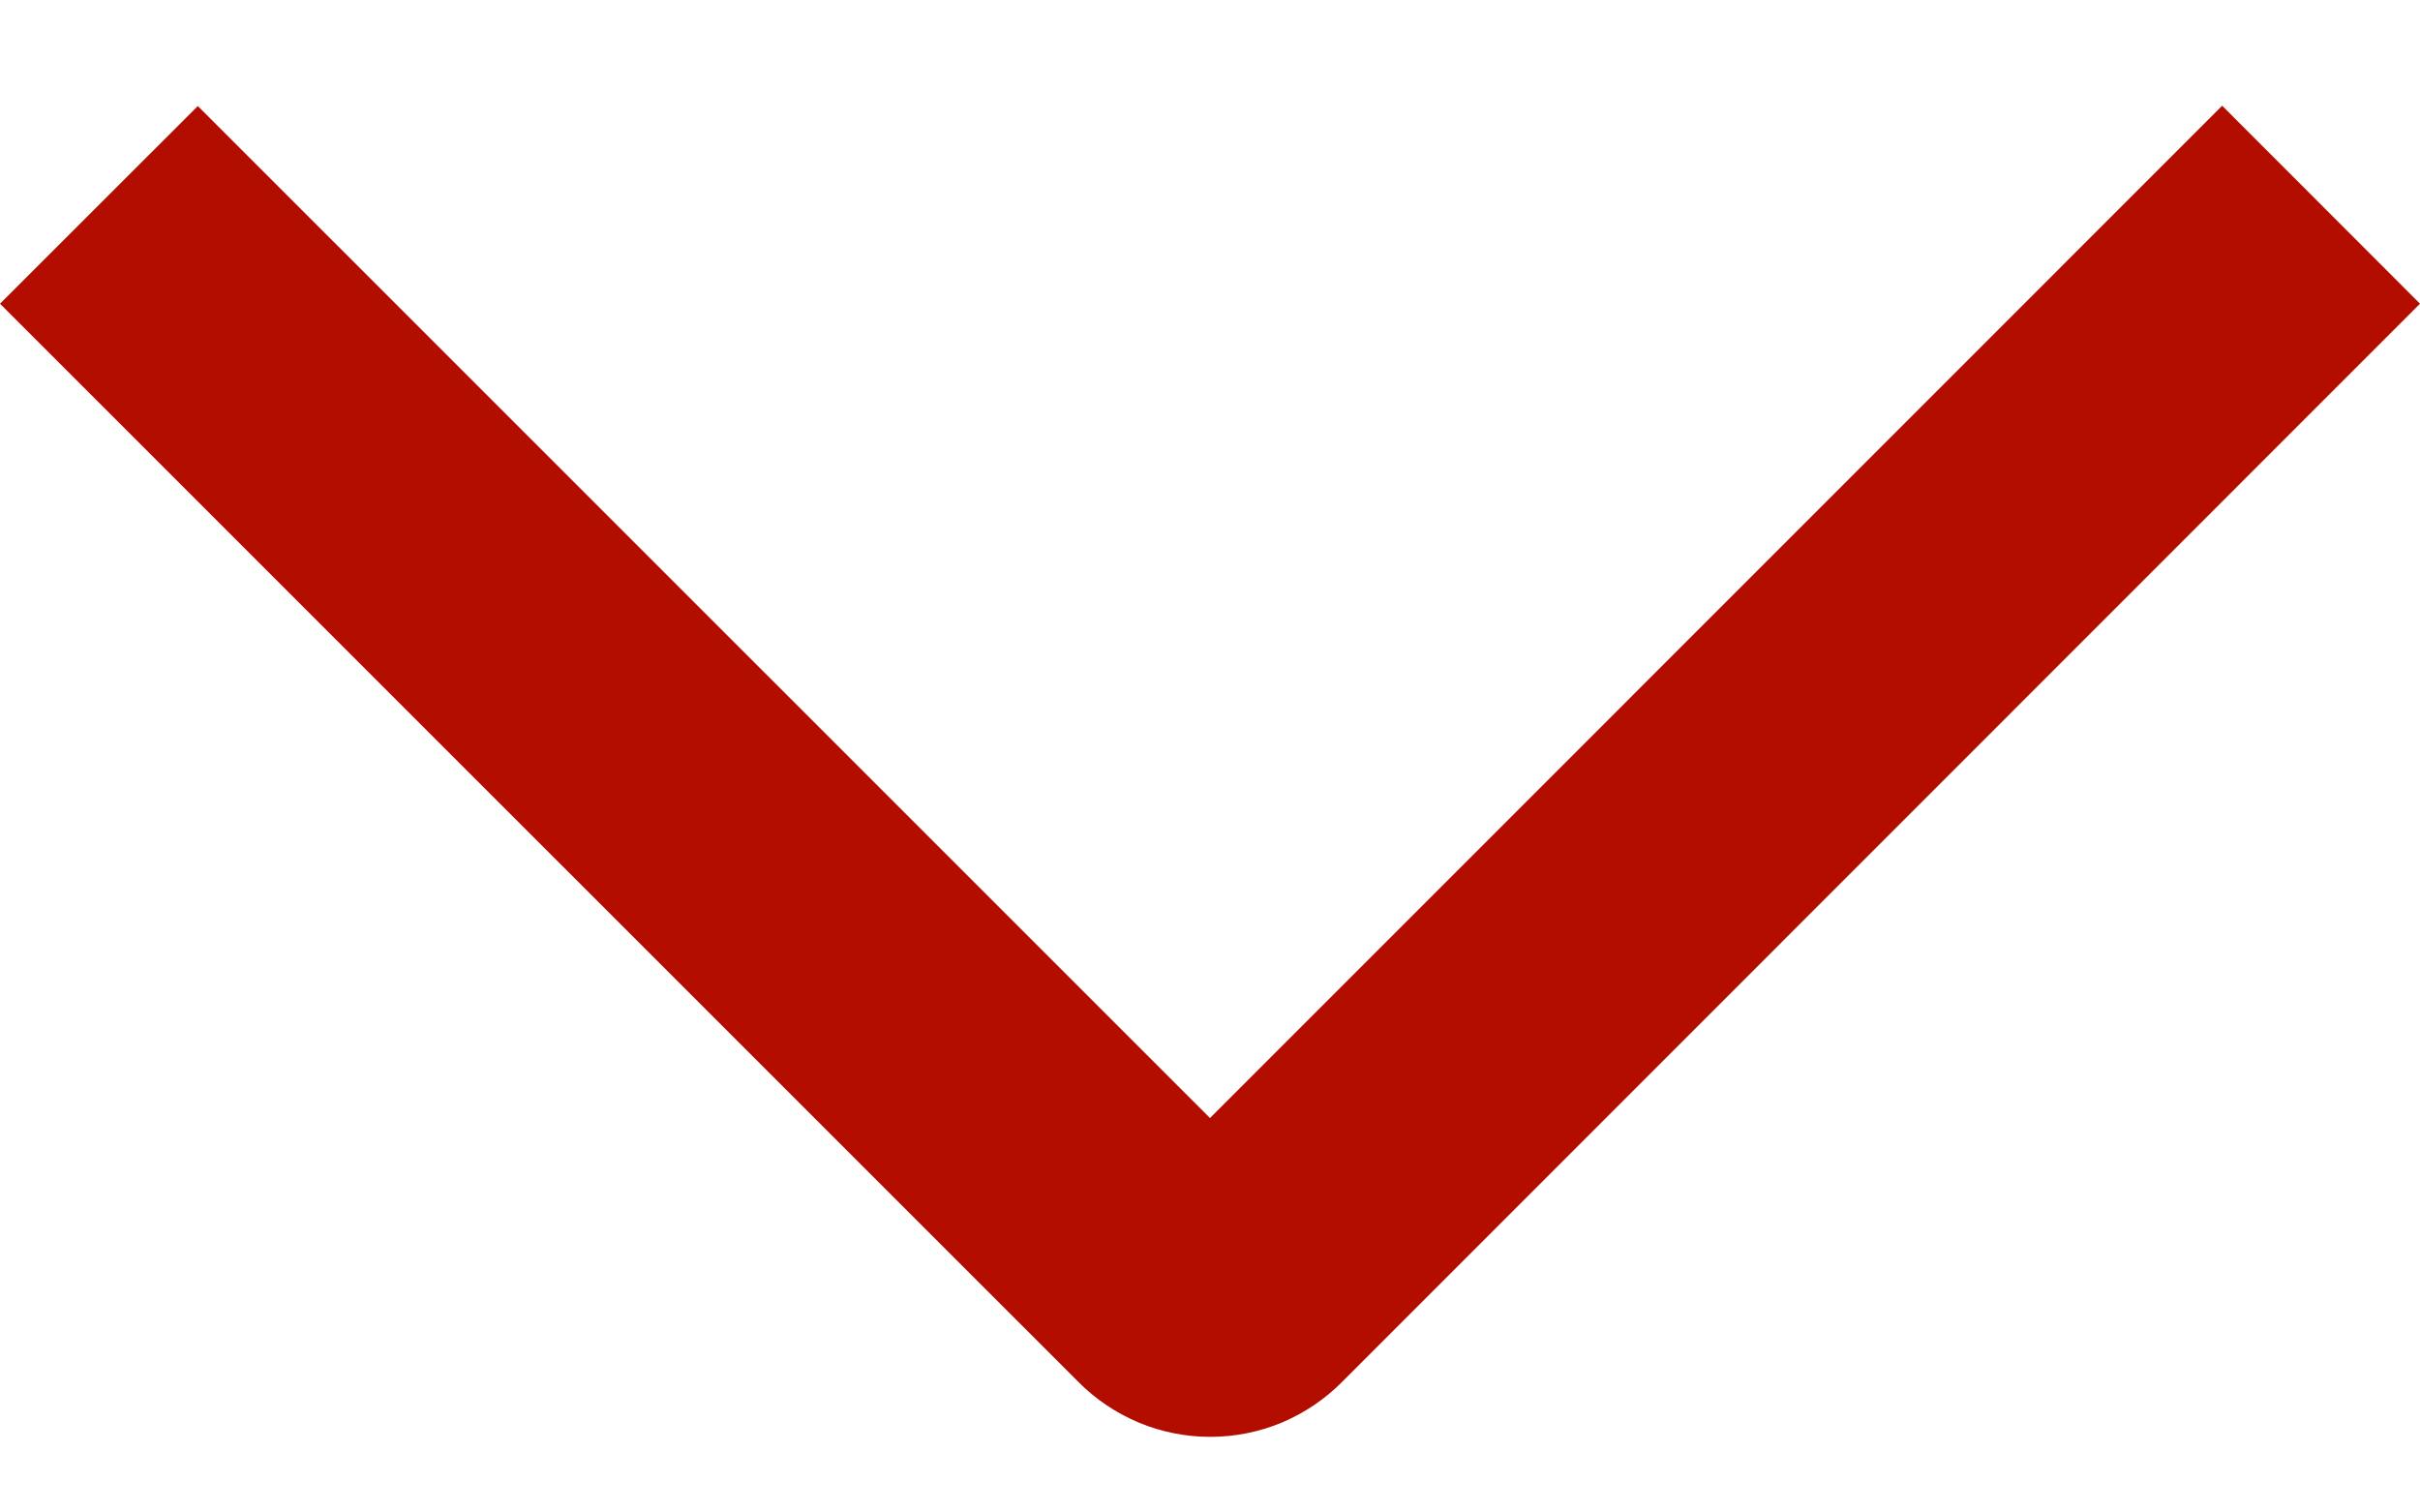 <svg width="16" height="10" viewBox="0 0 16 10" fill="none" xmlns="http://www.w3.org/2000/svg">
<path d="M14.692 0.699L16 2.008L8.873 9.137C8.759 9.252 8.623 9.343 8.474 9.406C8.324 9.468 8.164 9.5 8.002 9.5C7.84 9.5 7.679 9.468 7.53 9.406C7.38 9.343 7.244 9.252 7.13 9.137L0 2.008L1.308 0.701L8 7.392L14.692 0.699Z" fill="#b30d00"/>
</svg>
